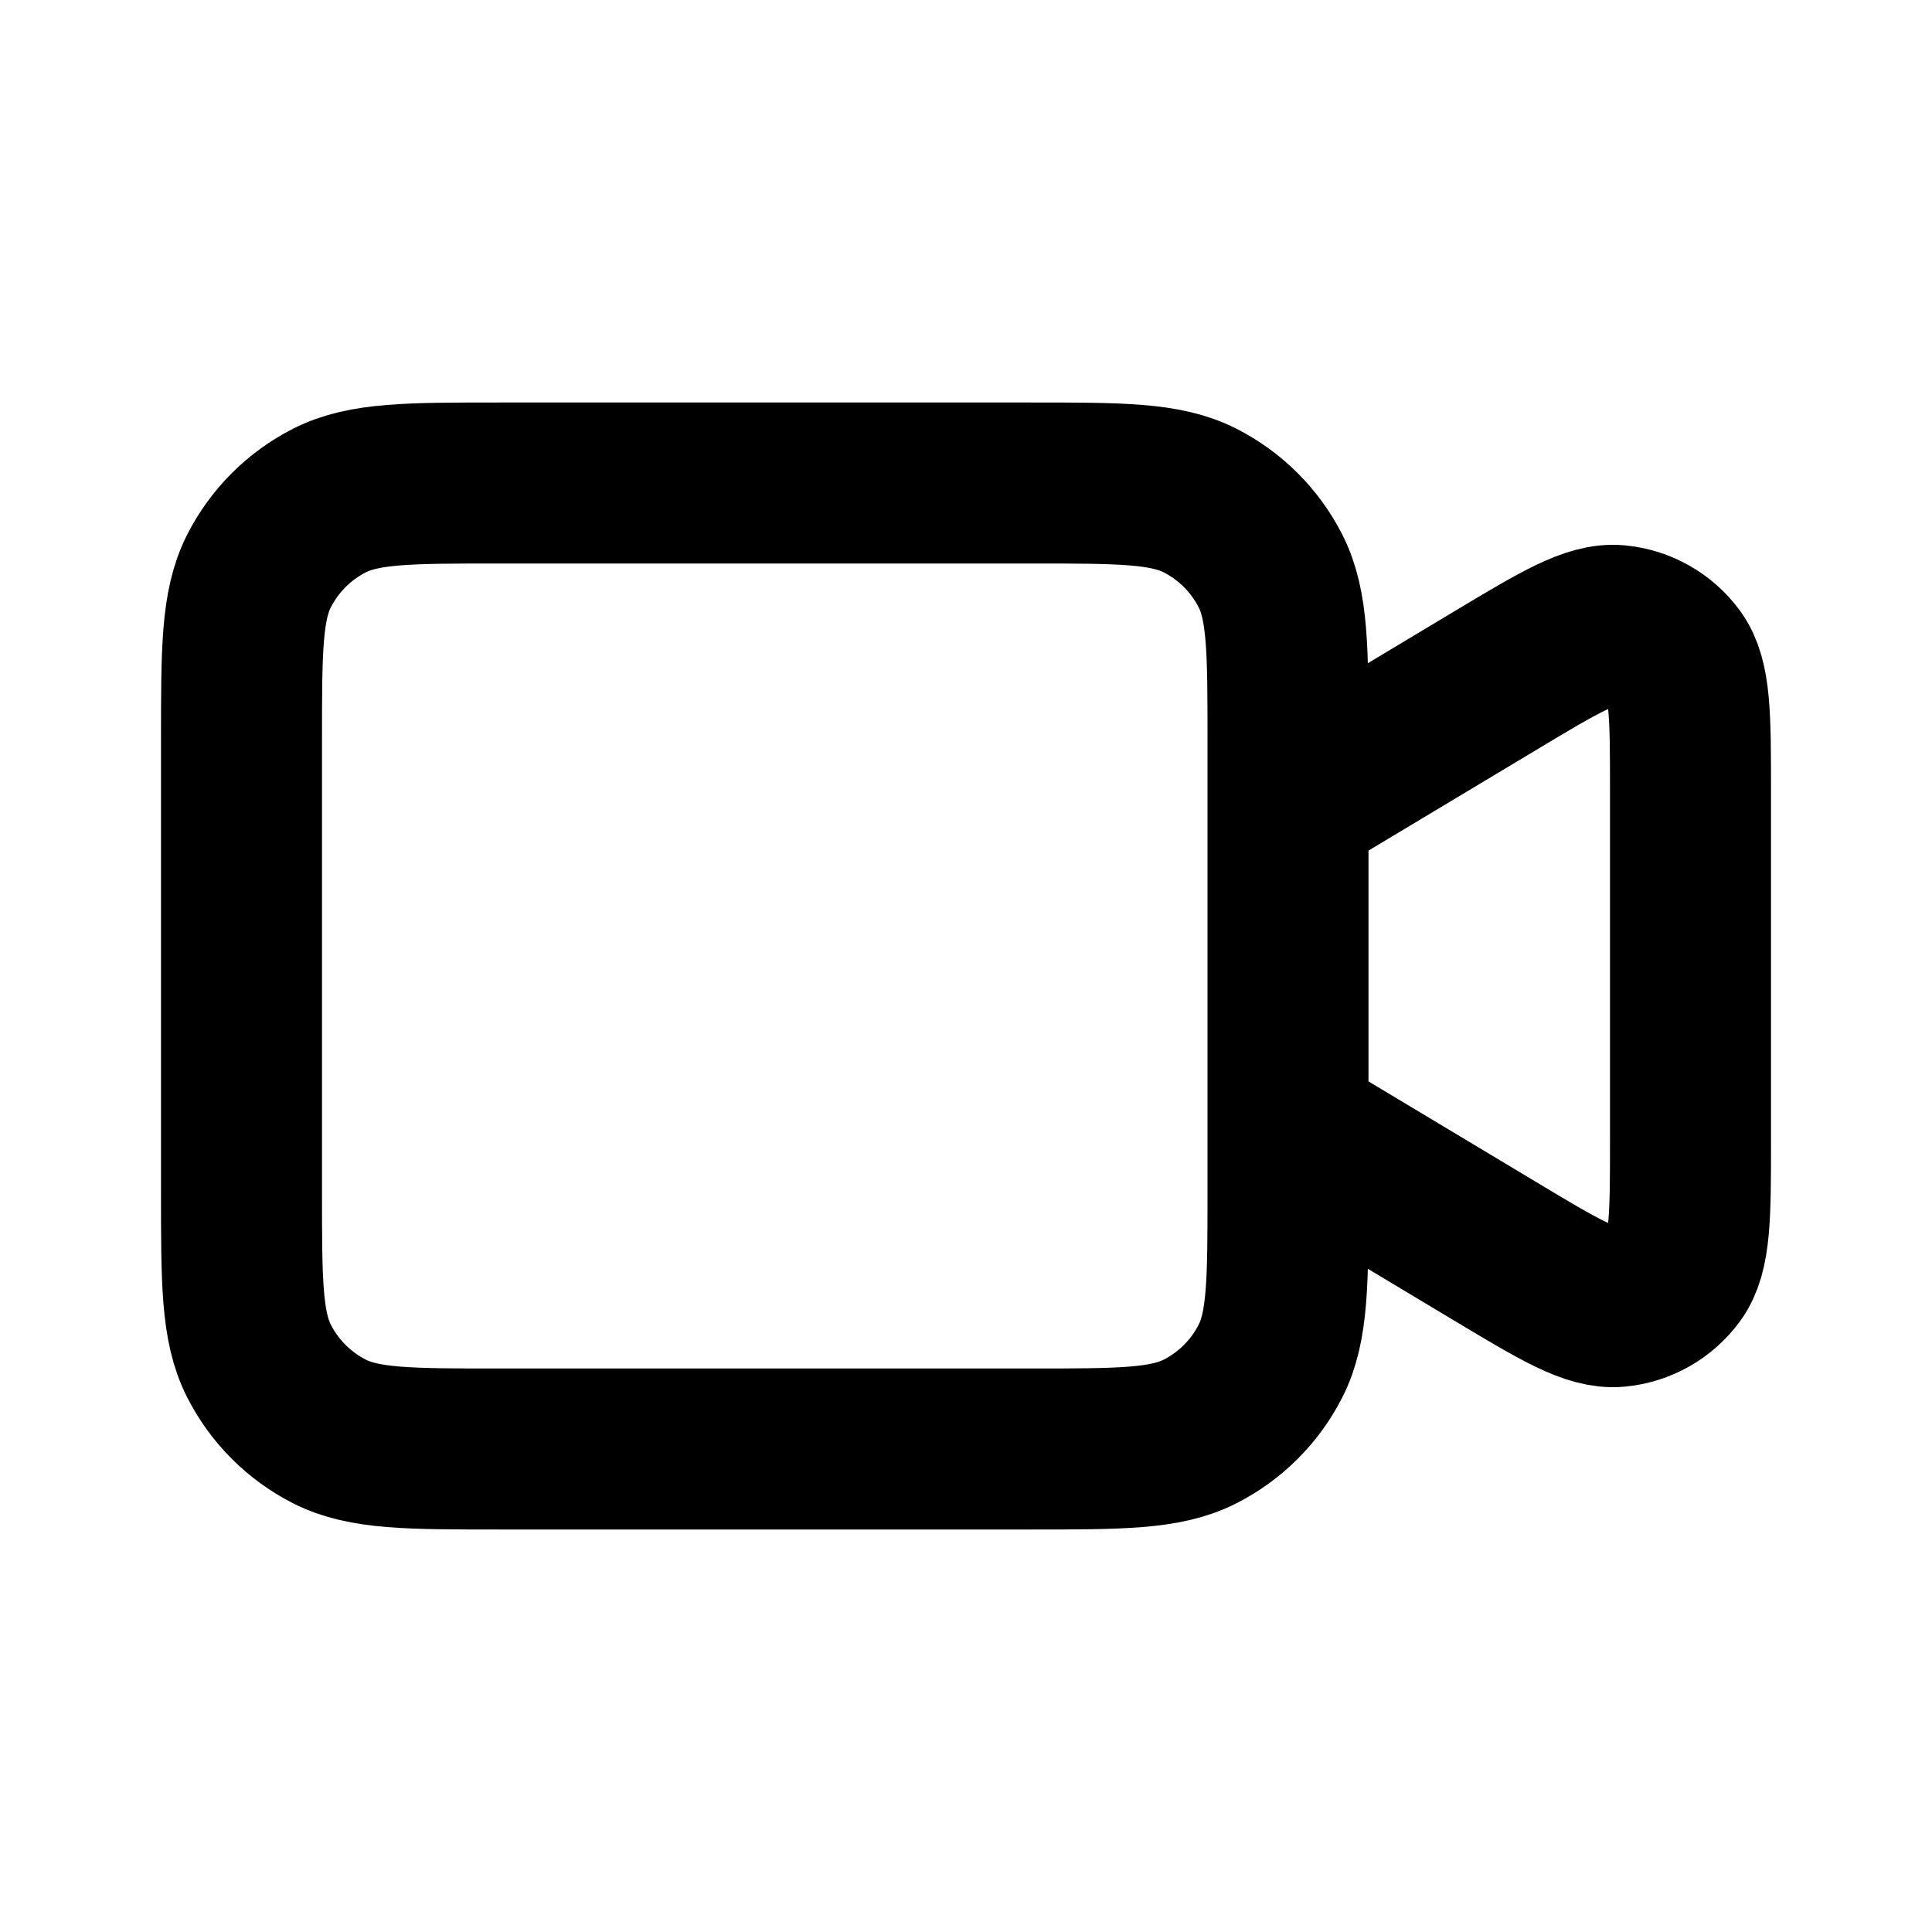 <svg width="60" height="60" viewBox="0 0 60 60" fill="none" xmlns="http://www.w3.org/2000/svg">
<path d="M40 25L46.442 21.135C48.425 19.945 49.416 19.35 50.232 19.426C50.943 19.493 51.592 19.86 52.015 20.436C52.5 21.096 52.5 22.252 52.5 24.565V35.435C52.5 37.748 52.5 38.904 52.015 39.564C51.592 40.14 50.943 40.508 50.232 40.574C49.416 40.65 48.425 40.055 46.442 38.865L40 35M15.5 45H32C34.8 45 36.2 45 37.27 44.455C38.211 43.976 38.976 43.211 39.455 42.27C40 41.2 40 39.8 40 37V23C40 20.2 40 18.8 39.455 17.73C38.976 16.789 38.211 16.024 37.27 15.545C36.2 15 34.8 15 32 15H15.5C12.7 15 11.3 15 10.23 15.545C9.289 16.024 8.524 16.789 8.045 17.73C7.5 18.8 7.5 20.2 7.5 23V37C7.5 39.8 7.5 41.2 8.045 42.27C8.524 43.211 9.289 43.976 10.23 44.455C11.3 45 12.7 45 15.5 45Z" stroke="black" stroke-width="5" stroke-linecap="round" stroke-linejoin="round"/>
</svg>
